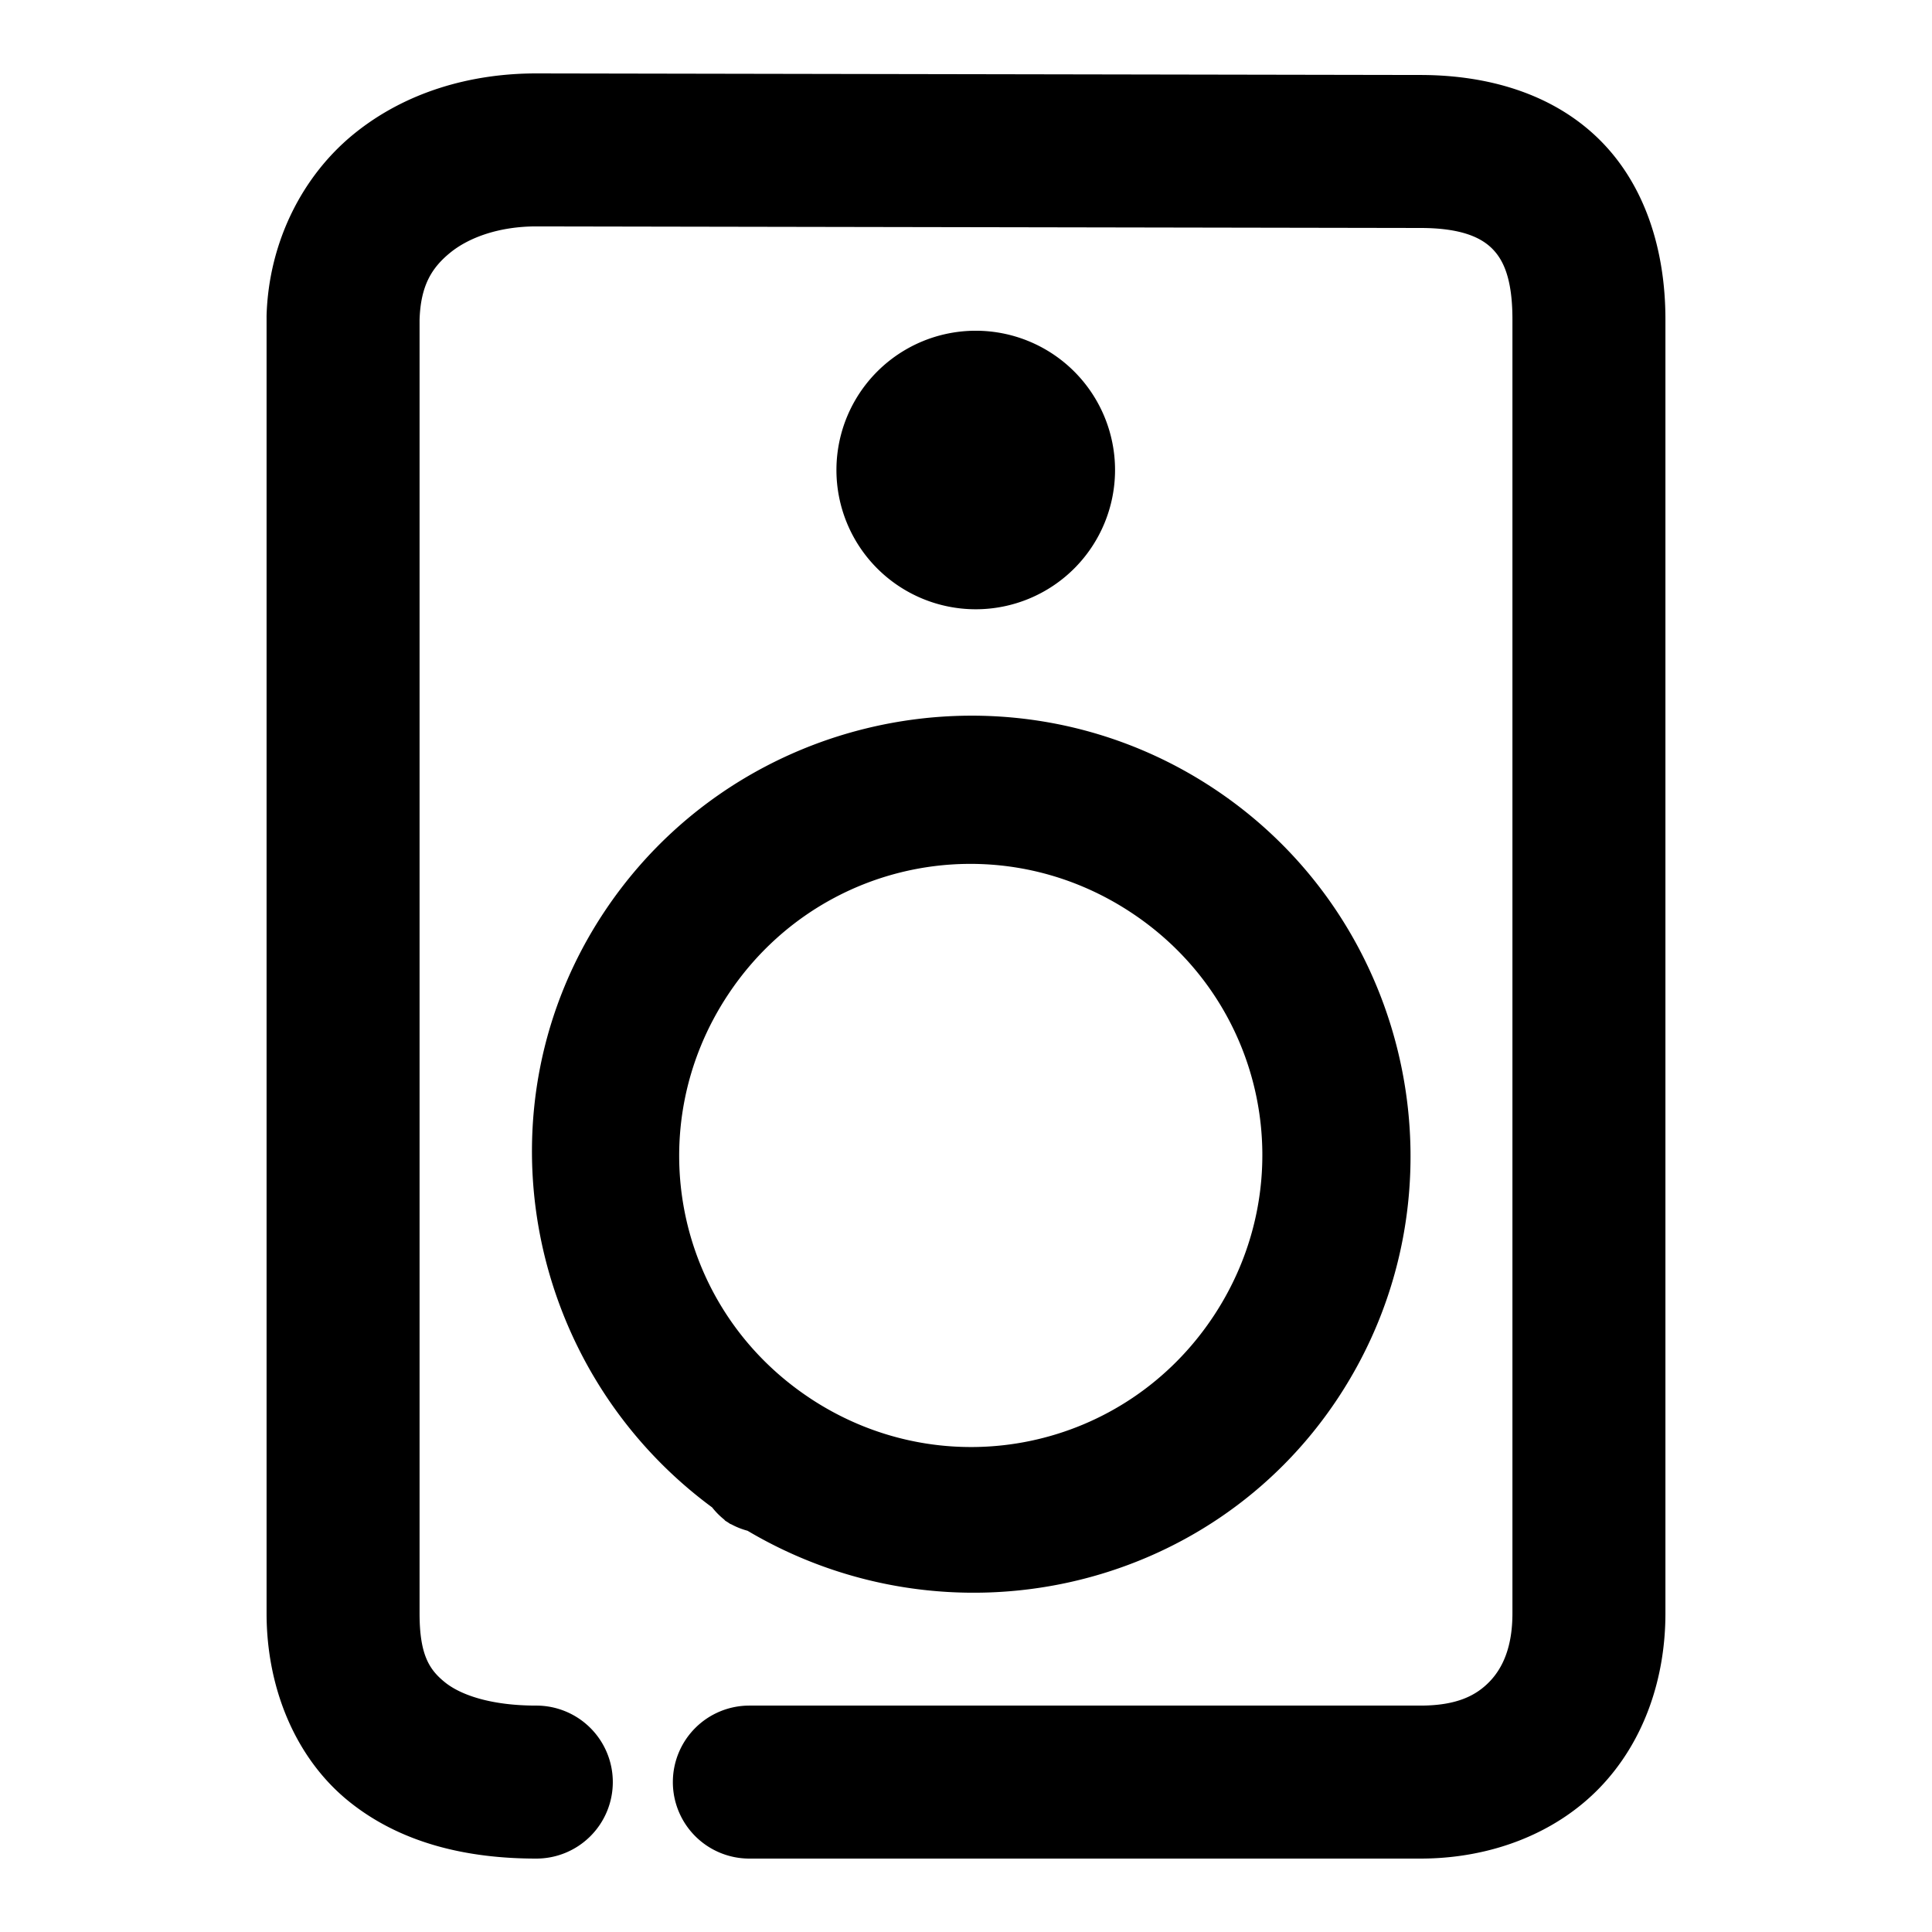 <svg xmlns="http://www.w3.org/2000/svg" width="48" height="48">
	<path d="M 13.324 1.824 C 11.678 1.824 10.068 2.293 8.797 3.324 C 7.526 4.355 6.678 5.995 6.623 7.838 A 1.9 1.9 0 0 0 6.623 7.895 L 6.623 40.084 C 6.623 41.967 7.358 43.695 8.662 44.75 C 9.966 45.805 11.619 46.176 13.324 46.176 A 1.9 1.9 0 0 0 15.225 44.275 A 1.9 1.9 0 0 0 13.324 42.375 C 12.187 42.375 11.438 42.107 11.053 41.795 C 10.667 41.483 10.424 41.116 10.424 40.084 L 10.424 7.947 C 10.45 7.102 10.721 6.655 11.189 6.275 C 11.658 5.895 12.407 5.626 13.32 5.625 L 35.285 5.664 A 1.9 1.9 0 0 0 35.289 5.664 C 36.296 5.664 36.785 5.898 37.059 6.164 C 37.332 6.43 37.576 6.883 37.576 7.934 L 37.576 40.084 C 37.576 40.909 37.34 41.434 37.01 41.777 C 36.679 42.121 36.2 42.375 35.289 42.375 L 18.617 42.375 A 1.9 1.9 0 0 0 16.717 44.275 A 1.9 1.9 0 0 0 18.617 46.176 L 35.289 46.176 C 37.034 46.176 38.646 45.555 39.746 44.414 C 40.846 43.273 41.377 41.703 41.377 40.084 L 41.377 7.934 C 41.377 6.193 40.861 4.561 39.707 3.439 C 38.553 2.318 36.952 1.864 35.291 1.863 L 35.289 1.863 L 13.328 1.824 A 1.9 1.9 0 0 0 13.324 1.824 z M 24.242 8.217 A 3.461 3.461 0 0 0 20.781 11.678 A 3.461 3.461 0 0 0 24.242 15.137 A 3.461 3.461 0 0 0 27.703 11.678 A 3.461 3.461 0 0 0 24.242 8.217 z M 24.051 17.781 C 20.545 17.811 17.108 19.516 15.025 22.637 C 11.783 27.495 13.036 34.016 17.693 37.451 A 1.85 1.85 85.004 0 0 17.986 37.748 C 18 37.758 18.007 37.774 18.021 37.783 A 1.85 1.85 85.004 0 0 18.084 37.822 A 1.85 1.85 85.004 0 0 18.135 37.857 C 18.148 37.866 18.163 37.867 18.176 37.875 A 1.85 1.85 85.004 0 0 18.572 38.031 C 23.55 40.979 30.041 39.596 33.252 34.719 C 36.553 29.705 35.164 22.91 30.16 19.594 C 28.284 18.35 26.155 17.763 24.051 17.781 z M 24.066 21.463 C 25.455 21.454 26.863 21.849 28.115 22.68 C 31.456 24.894 32.364 29.336 30.16 32.684 C 27.956 36.031 23.514 36.955 20.16 34.762 A 1.85 1.85 85.004 0 0 20.121 34.736 A 1.85 1.85 85.004 0 0 20.115 34.732 A 1.85 1.85 85.004 0 0 20.084 34.711 C 16.757 32.476 15.877 28.025 18.102 24.691 C 19.492 22.608 21.752 21.477 24.066 21.463 z " fill="#000000"/>
</svg>
